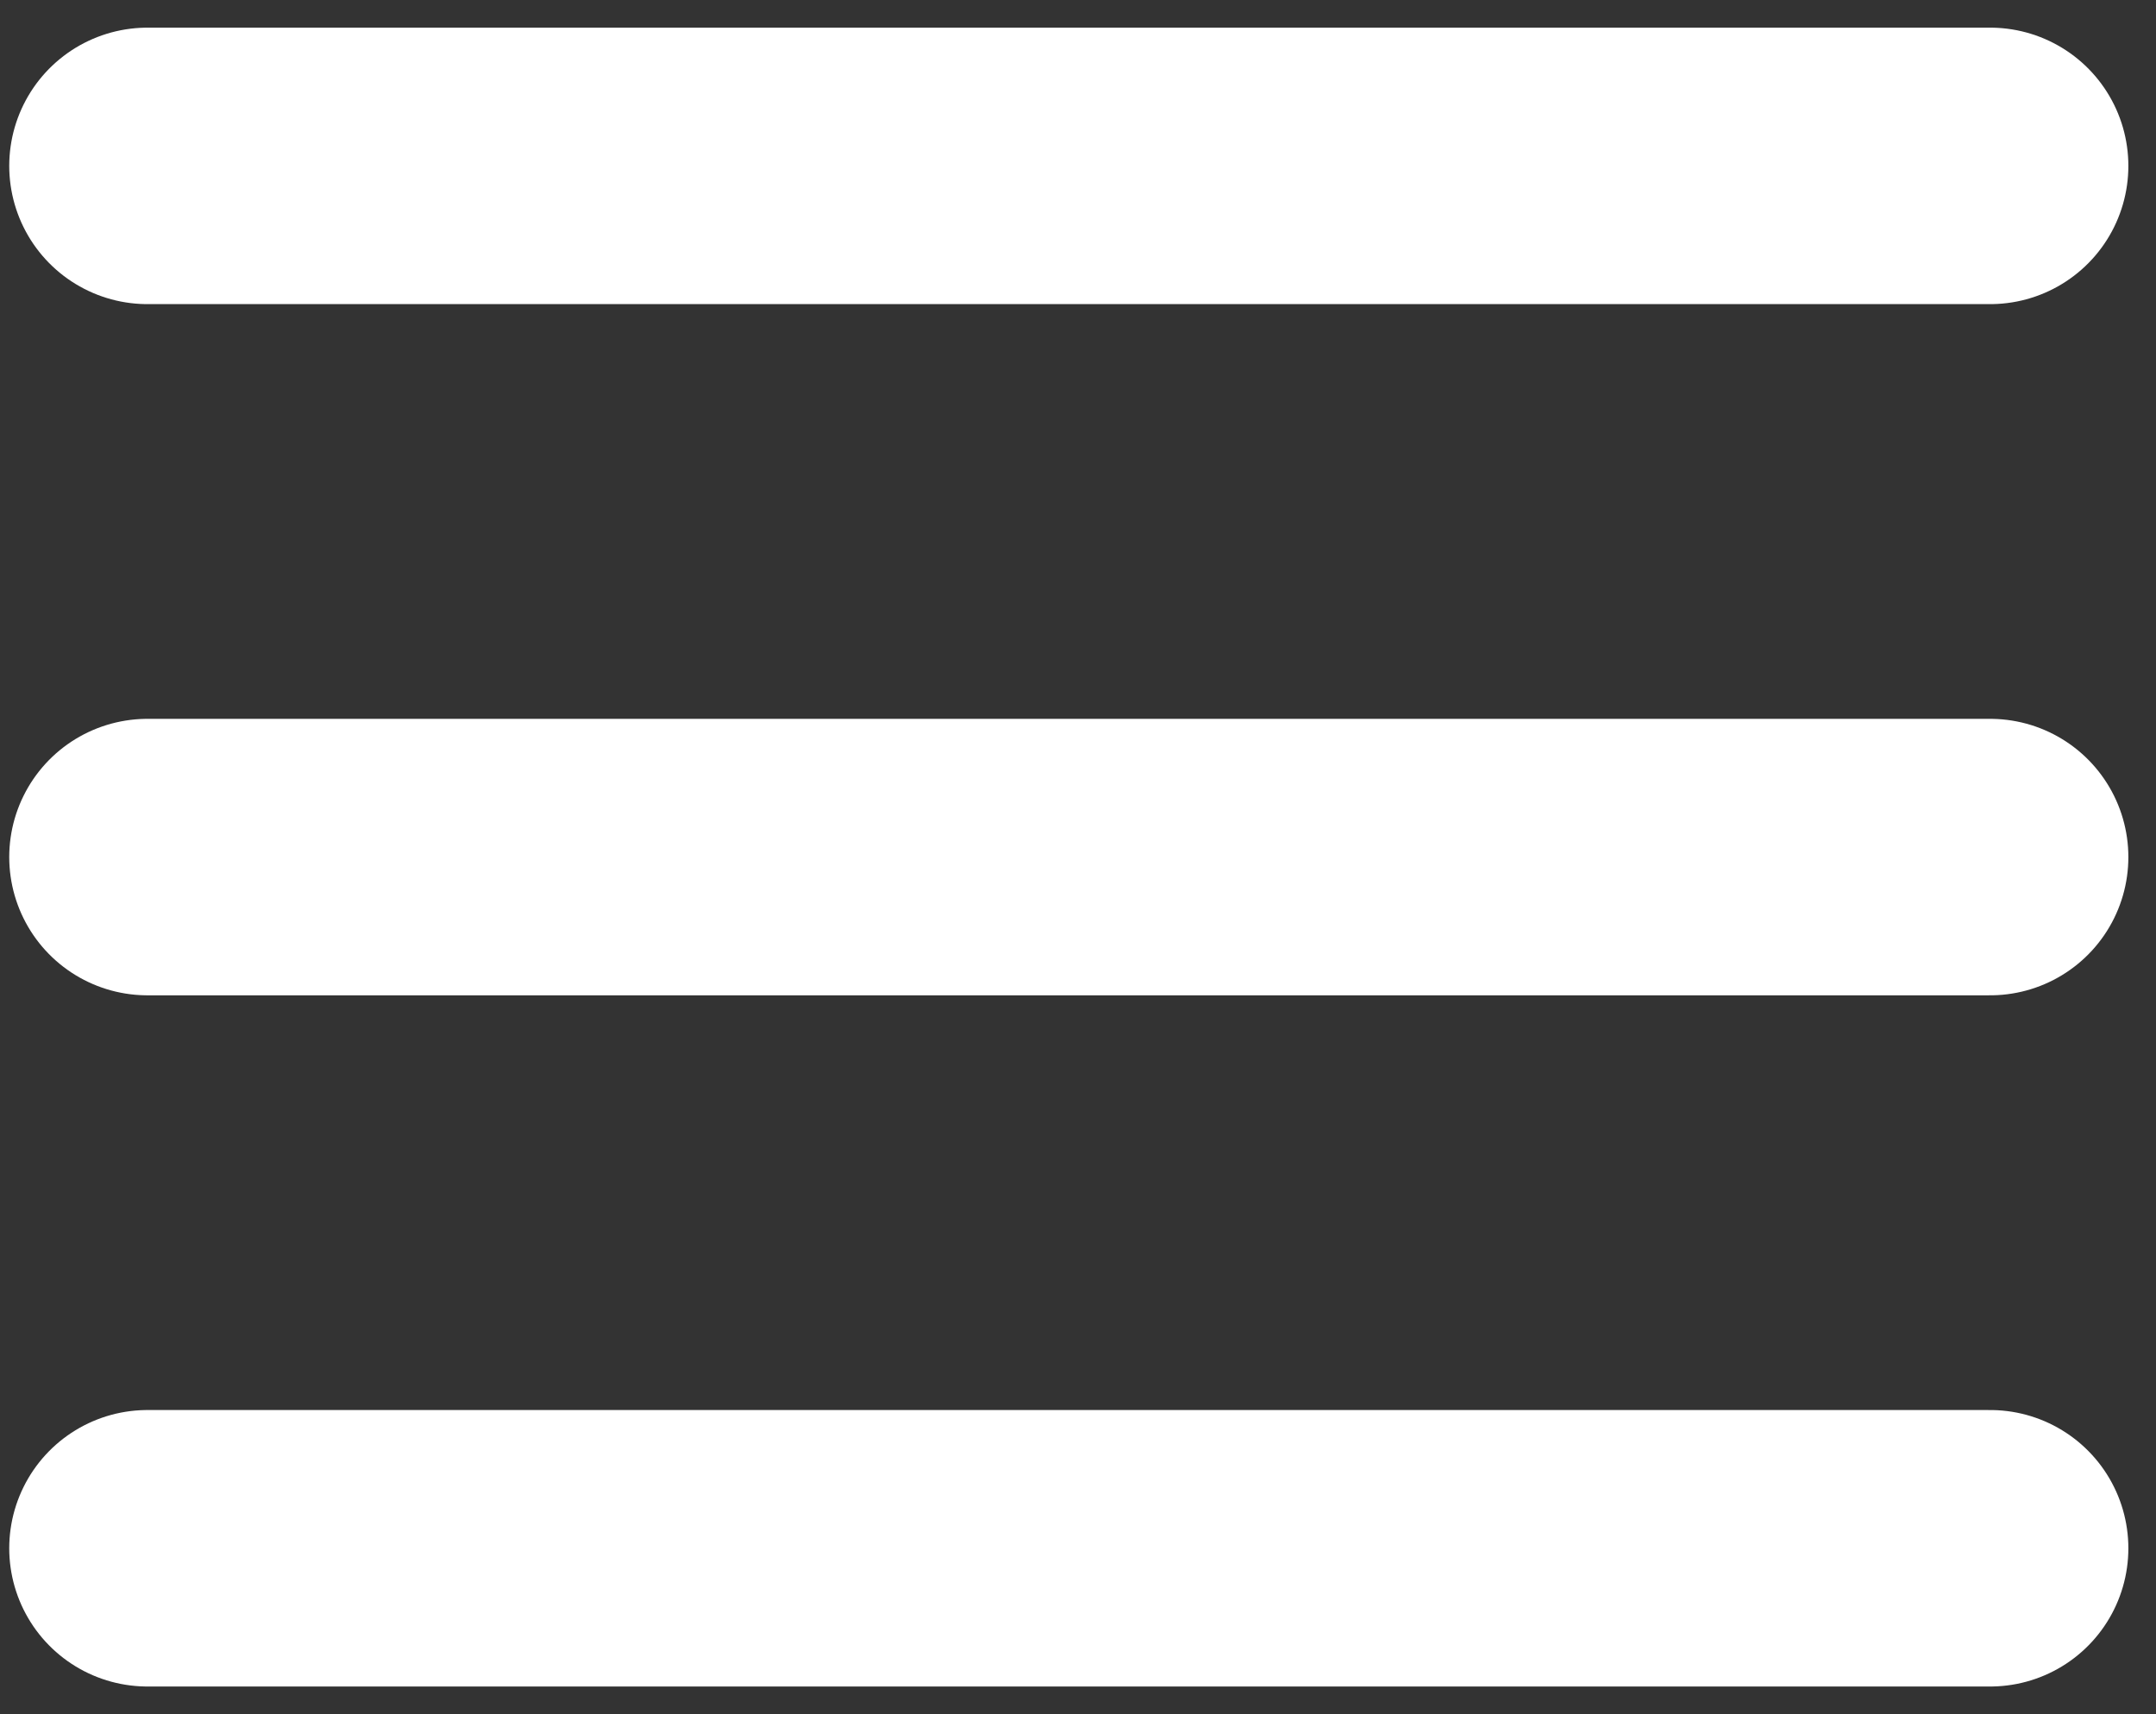 <svg width="39" height="31" viewBox="0 0 39 31" fill="none" xmlns="http://www.w3.org/2000/svg">
<rect x="0" y="0" width="39" height="31" fill="#333333" stroke="none"/>
<path d="M2.667 28H36" stroke="white" stroke-width="5" stroke-linecap="round"/>
<path d="M2.667 15.5H36" stroke="white" stroke-width="5" stroke-linecap="round"/>
<path d="M2.667 3H36" stroke="white" stroke-width="5" stroke-linecap="round"/>
</svg>
